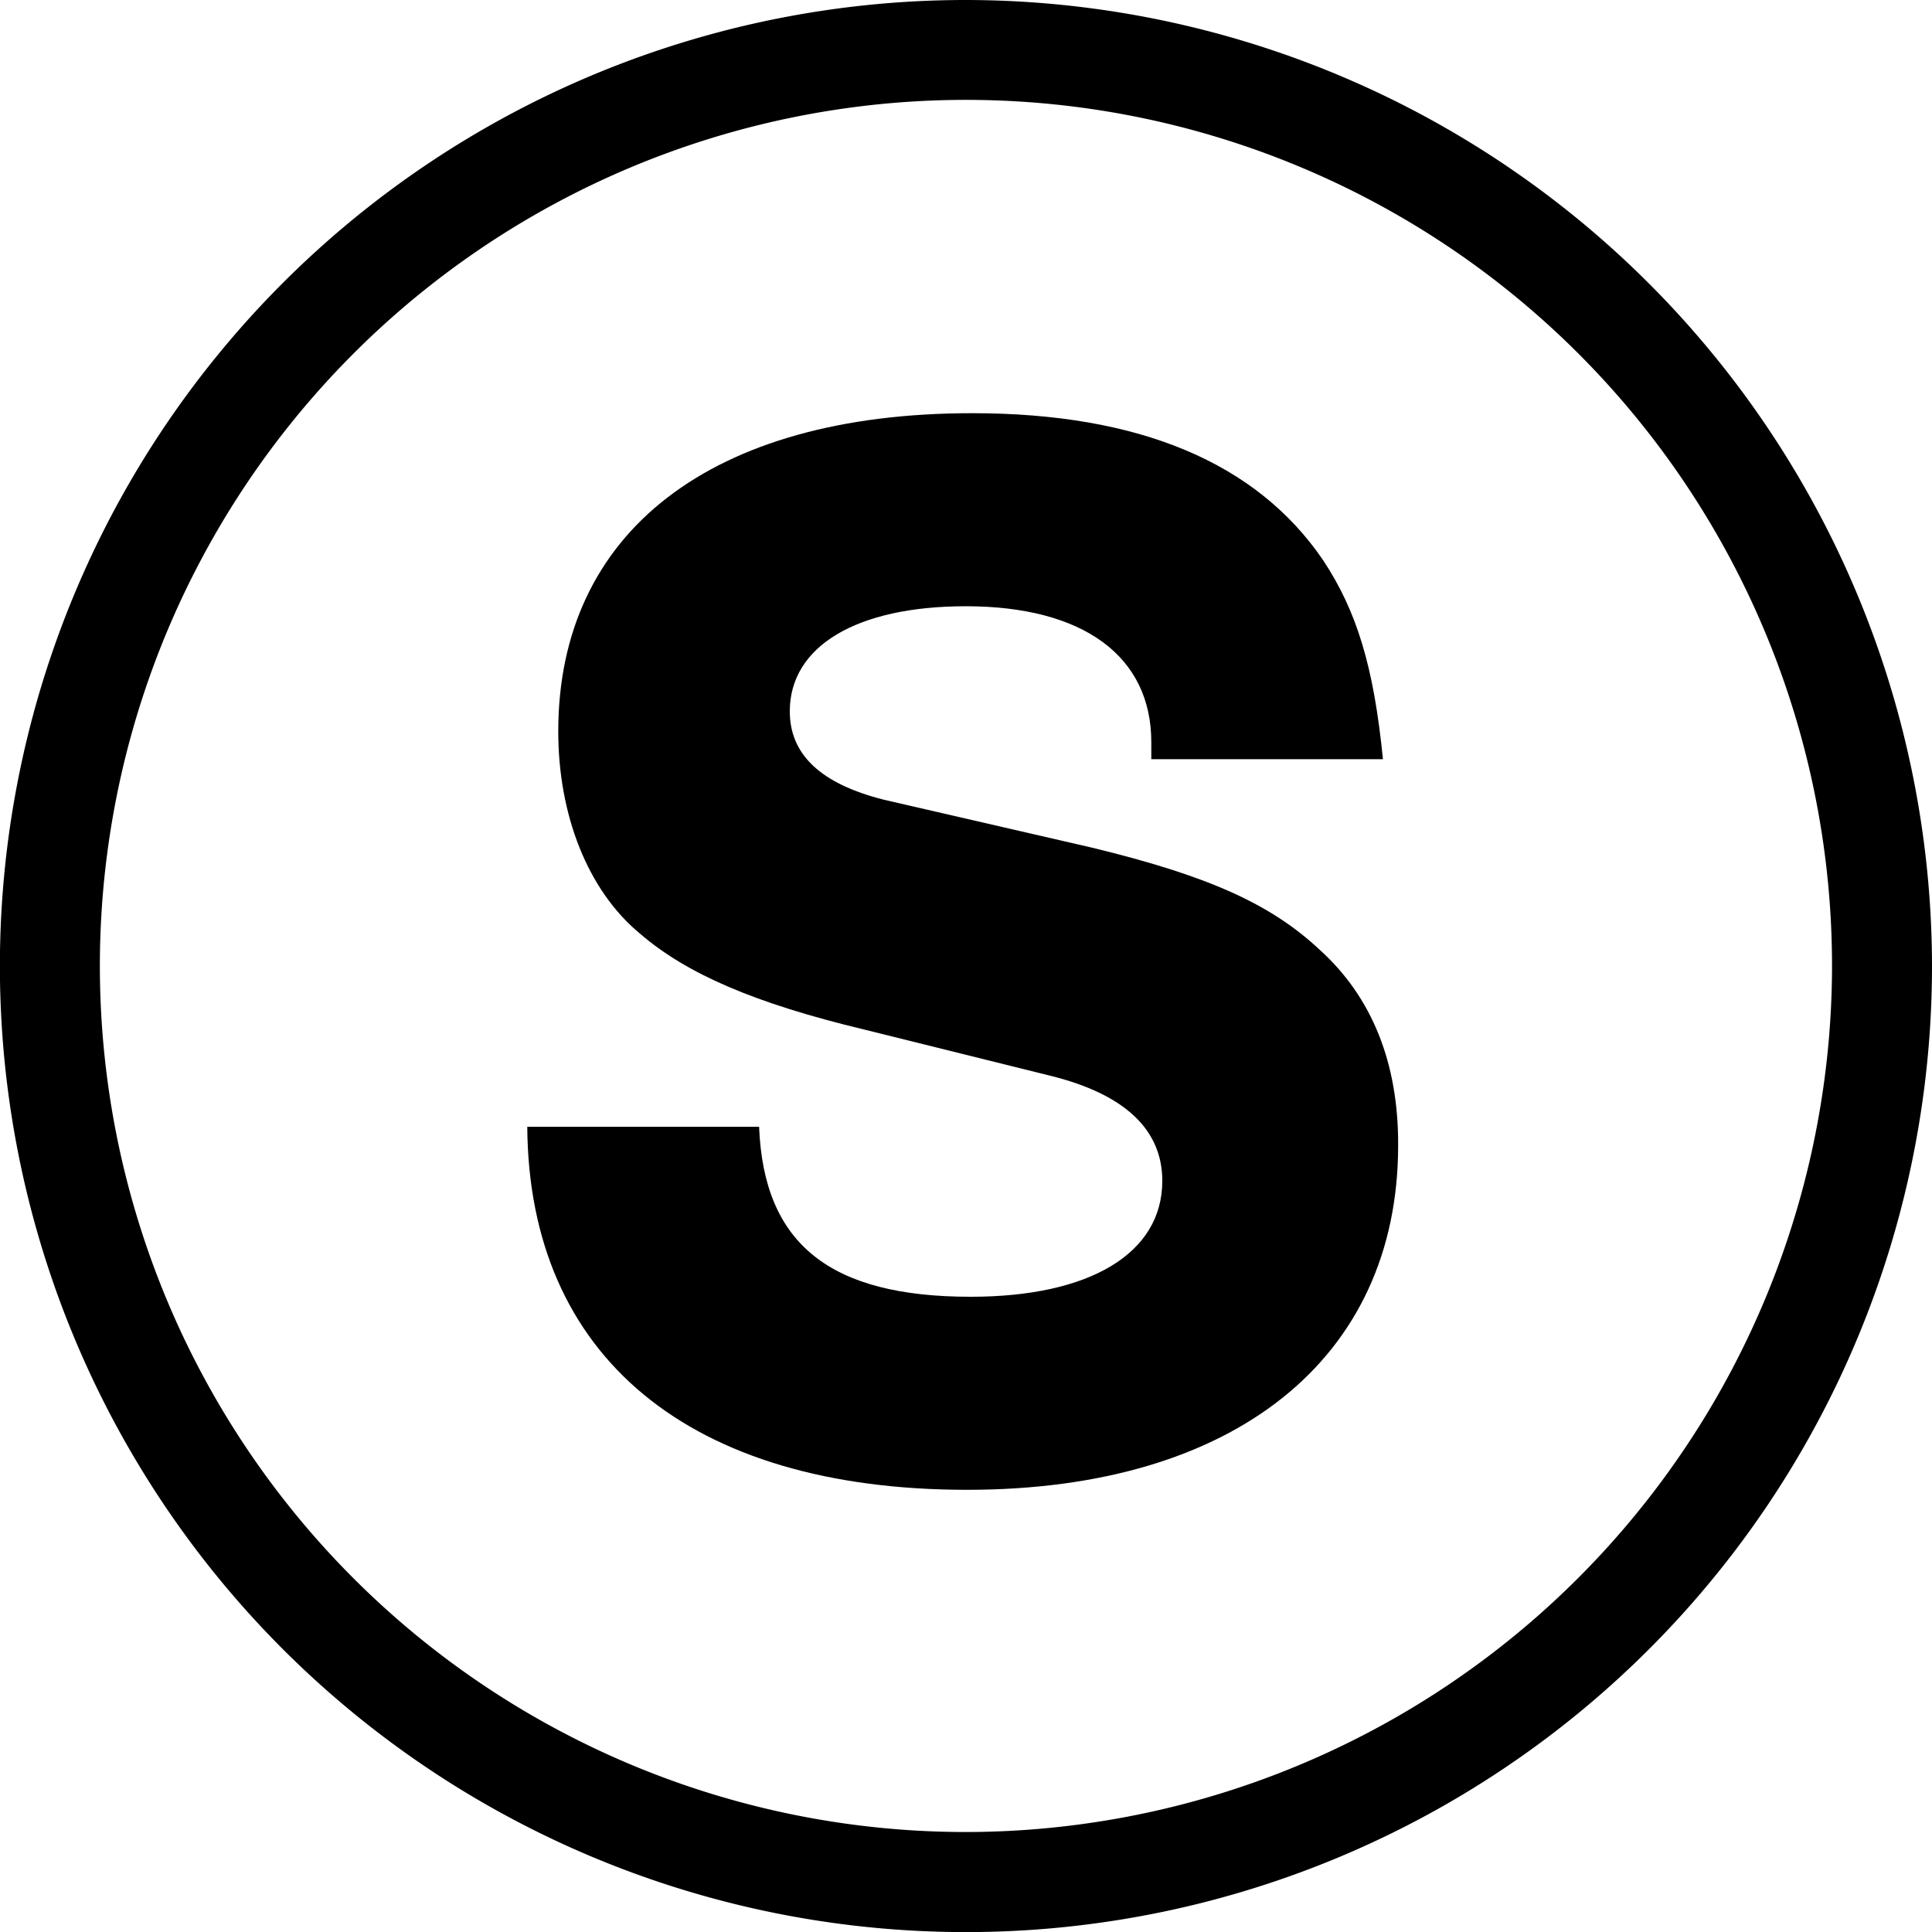 <svg id="Layer_1" data-name="Layer 1" xmlns="http://www.w3.org/2000/svg" viewBox="0 0 193.25 193.25"><path d="M96.63,10a86.63,86.63,0,1,0,86.62,86.63A86.73,86.73,0,0,0,96.63,10Zm.15,139c-27.81,0-43.88-13.28-44-36.31H75.92c.46,11.75,7.11,17,21.17,17,11.9,0,19.16-4.33,19.16-11.59,0-5.1-3.71-8.65-11.13-10.5L86.43,103c-11-2.63-17.77-5.56-22.41-9.58-5.25-4.33-8.19-11.9-8.19-20.24,0-19.93,15.3-31.83,41.41-31.83,16.69,0,28.43,4.94,35.08,14.68,3.4,5.1,5.1,10.66,6,19.93H115.17v-1.7c0-8.65-6.8-13.6-18.55-13.6-11,0-17.61,4-17.61,10.51,0,4.33,3.09,7.26,9.43,8.81l20.85,4.79C120.73,87.53,127.06,90.31,132,95c5.25,4.79,7.88,11.43,7.88,19.62C139.89,135.89,123.51,149,96.78,149Z" style="fill:none"/><path d="M96.63,0a96.63,96.63,0,1,0,96.62,96.63A96.74,96.74,0,0,0,96.63,0Zm0,183.25a86.63,86.63,0,1,1,86.62-86.62A86.72,86.72,0,0,1,96.63,183.25Z"/><path d="M132,95c-4.95-4.64-11.28-7.42-22.72-10.2L88.44,80C82.1,78.41,79,75.48,79,71.15c0-6.49,6.65-10.51,17.61-10.51,11.75,0,18.55,5,18.55,13.6v1.7h23.17c-.92-9.27-2.62-14.83-6-19.93-6.65-9.74-18.39-14.68-35.08-14.68-26.11,0-41.41,11.9-41.41,31.83,0,8.34,2.94,15.91,8.19,20.24,4.64,4,11.44,6.95,22.41,9.58l18.69,4.64c7.42,1.85,11.13,5.4,11.13,10.5,0,7.26-7.26,11.59-19.16,11.59-14.06,0-20.71-5.25-21.17-17H52.74c.16,23,16.23,36.31,44,36.31,26.73,0,43.11-13.13,43.11-34.45C139.89,106.38,137.26,99.74,132,95Z"/></svg>